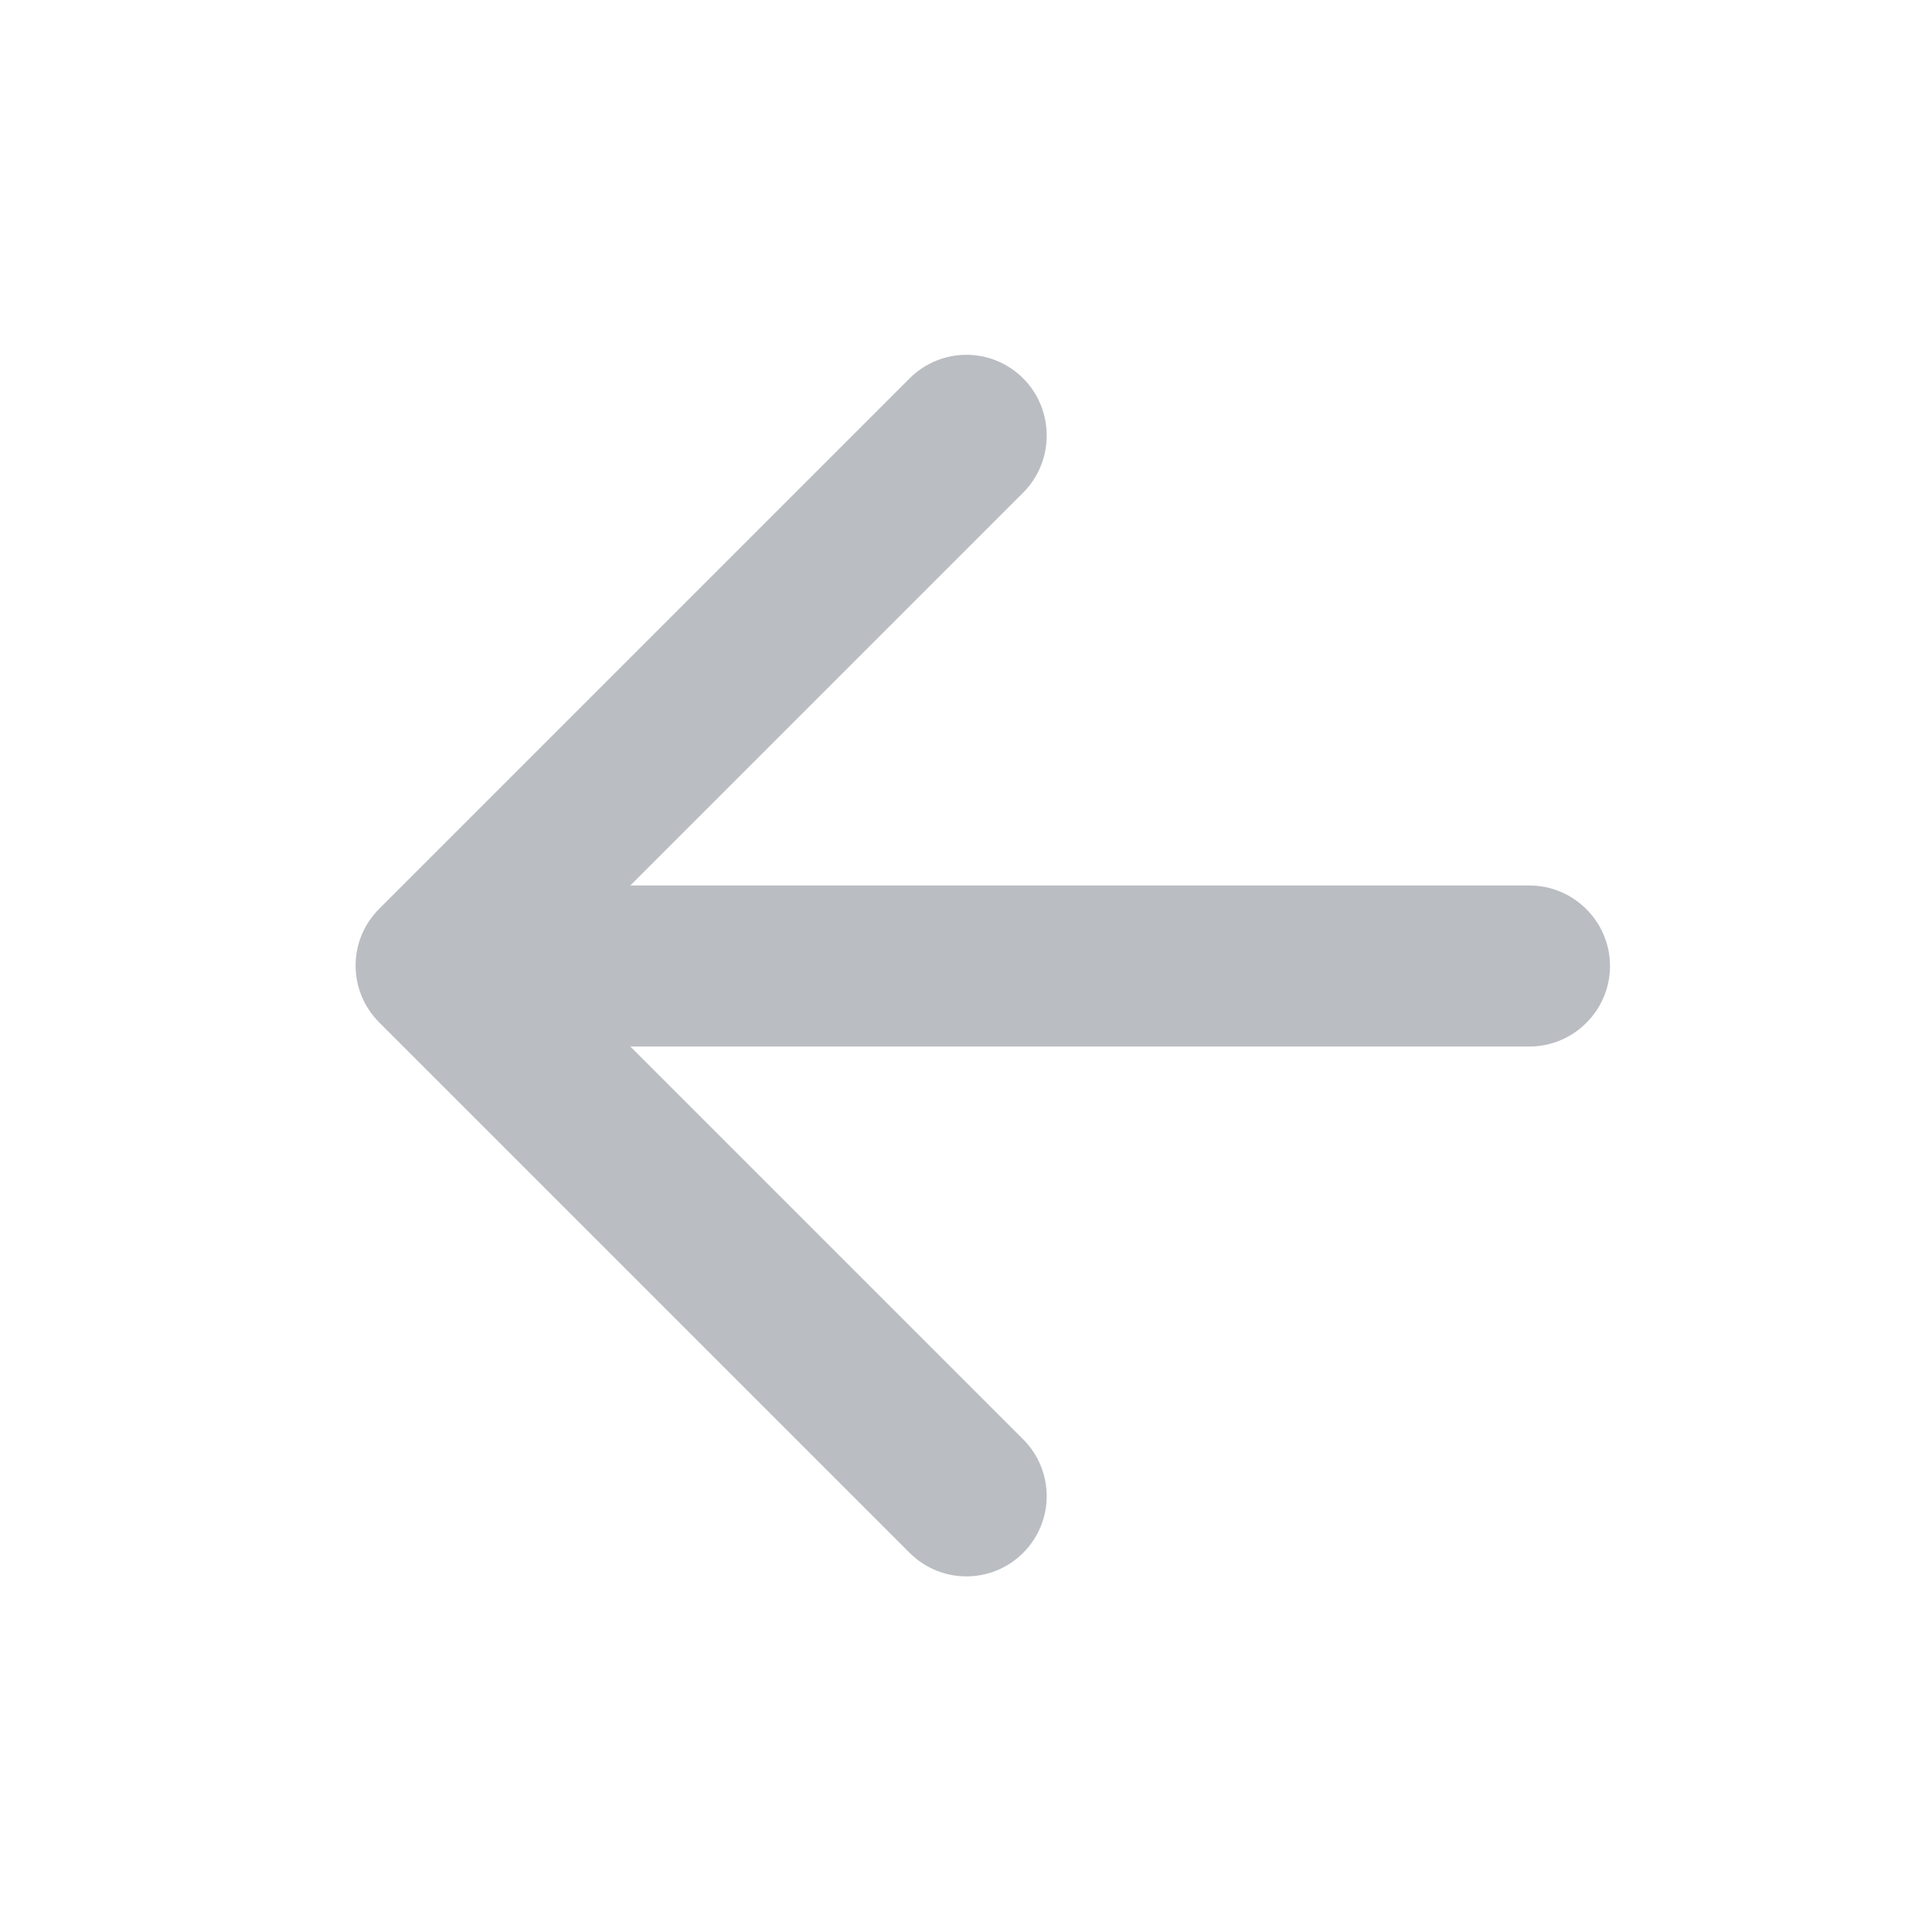 <svg xmlns="http://www.w3.org/2000/svg" height="24px" viewBox="0 0 24 24" width="24px" fill="#babdc2"><path d="M0 0h24v24H0V0z" fill="none"/><path d="M19 11H7.83l4.88-4.88c.39-.39.39-1.03 0-1.42-.39-.39-1.02-.39-1.41 0l-6.59 6.59c-.39.39-.39 1.02 0 1.41l6.59 6.59c.39.39 1.02.39 1.41 0 .39-.39.39-1.02 0-1.41L7.83 13H19c.55 0 1-.45 1-1s-.45-1-1-1z"/></svg>